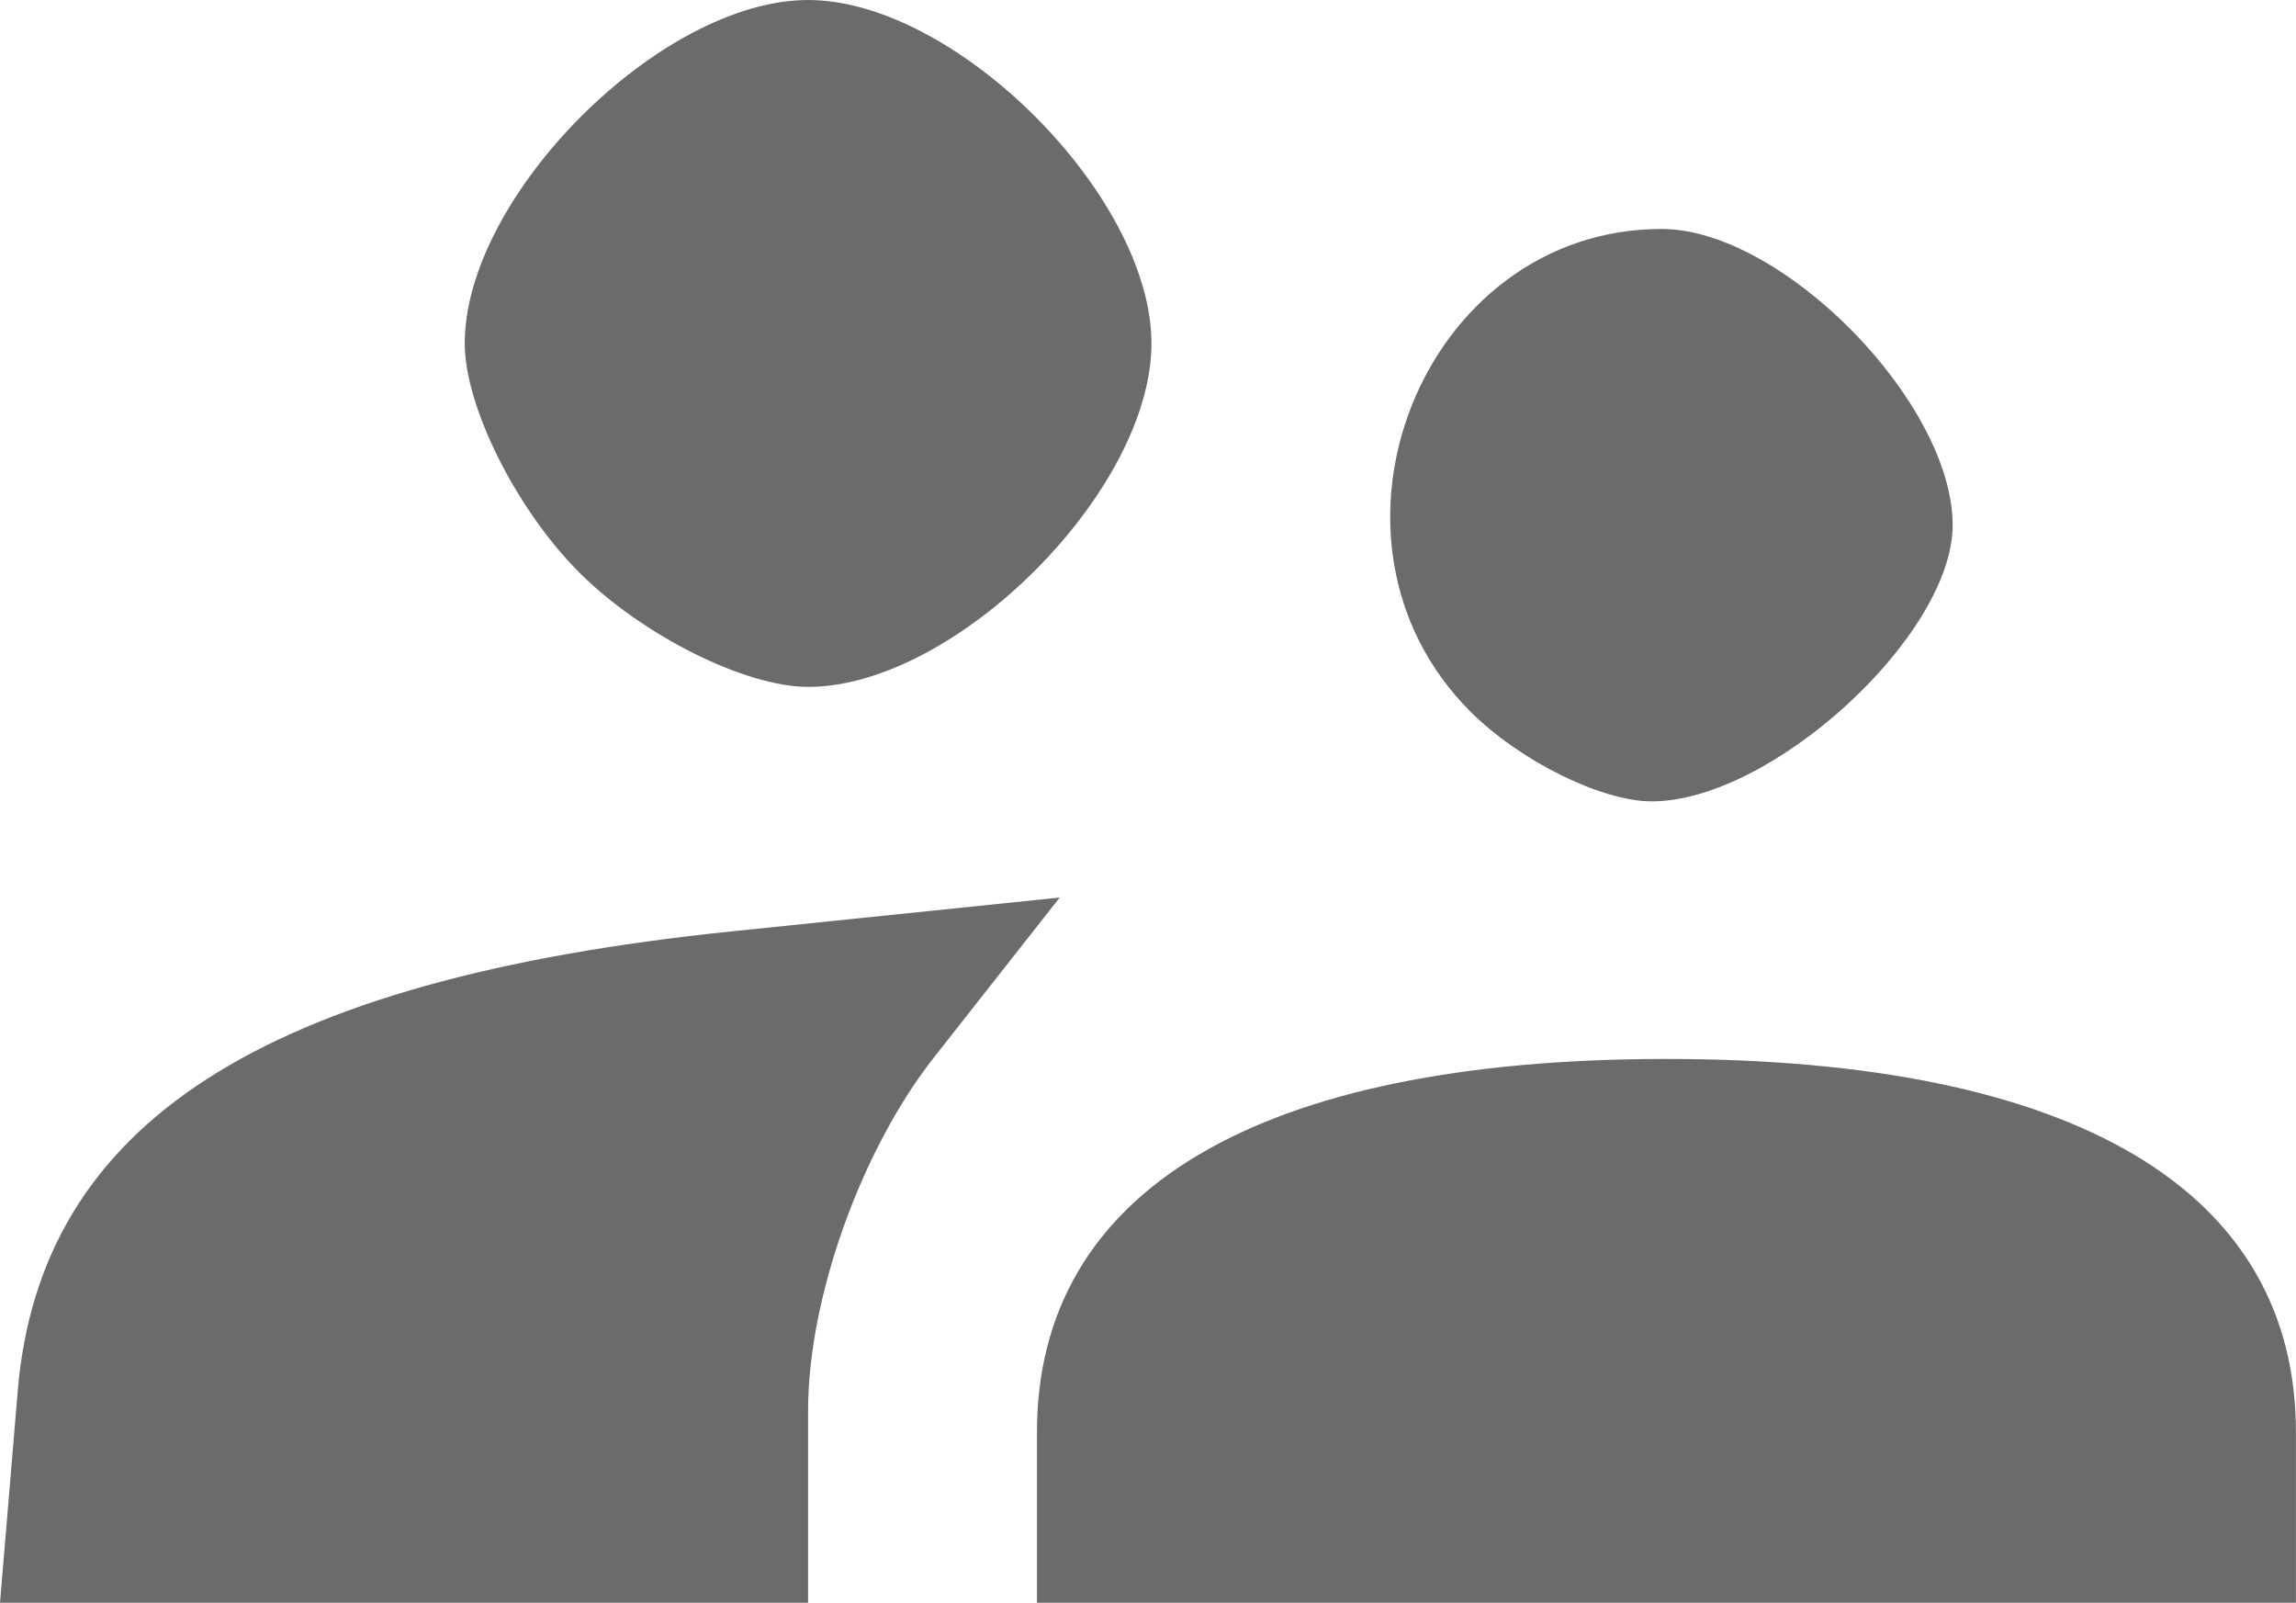<?xml version="1.0" encoding="UTF-8" standalone="no"?>
<svg
   xmlns:dc="http://purl.org/dc/elements/1.1/"
   xmlns:cc="http://creativecommons.org/ns#"
   xmlns:rdf="http://www.w3.org/1999/02/22-rdf-syntax-ns#"
   xmlns:svg="http://www.w3.org/2000/svg"
   xmlns="http://www.w3.org/2000/svg"
   viewBox="0 0 40.121 28"
   height="28"
   width="40.121"
   id="svg2"
   version="1.1">
  <defs
     id="defs6" />
  <path
     id="path12"
     d="M 0.31,24.299 C 0.703,19.619 4.589,17.117 12.778,16.272 l 5.74,-0.592 -2.199,2.795 C 15.044,20.096 14.121,22.683 14.121,24.635 V 28 H 7.06 0 Z m 17.81,0.724 c 0,-4.232 3.863,-6.523 11,-6.523 7.137,0 11,2.291 11,6.523 V 28 h -11 -11 z M 25.692,12.429 C 22.691,9.428 24.846,4 29.037,4 31.142,4 34.121,7.031 34.121,9.174 34.121,11.098 30.96,14 28.863,14 27.984,14 26.556,13.293 25.692,12.429 Z M 10.121,10 C 9.021,8.9 8.121,7.1 8.121,6 c 0,-2.576 3.424,-6 6,-6 2.576,0 6,3.424 6,6 0,2.576 -3.424,6 -6,6 -1.1,0 -2.9,-0.9 -4,-2 z"
     style="fill:#6b6b6b" />
</svg>
